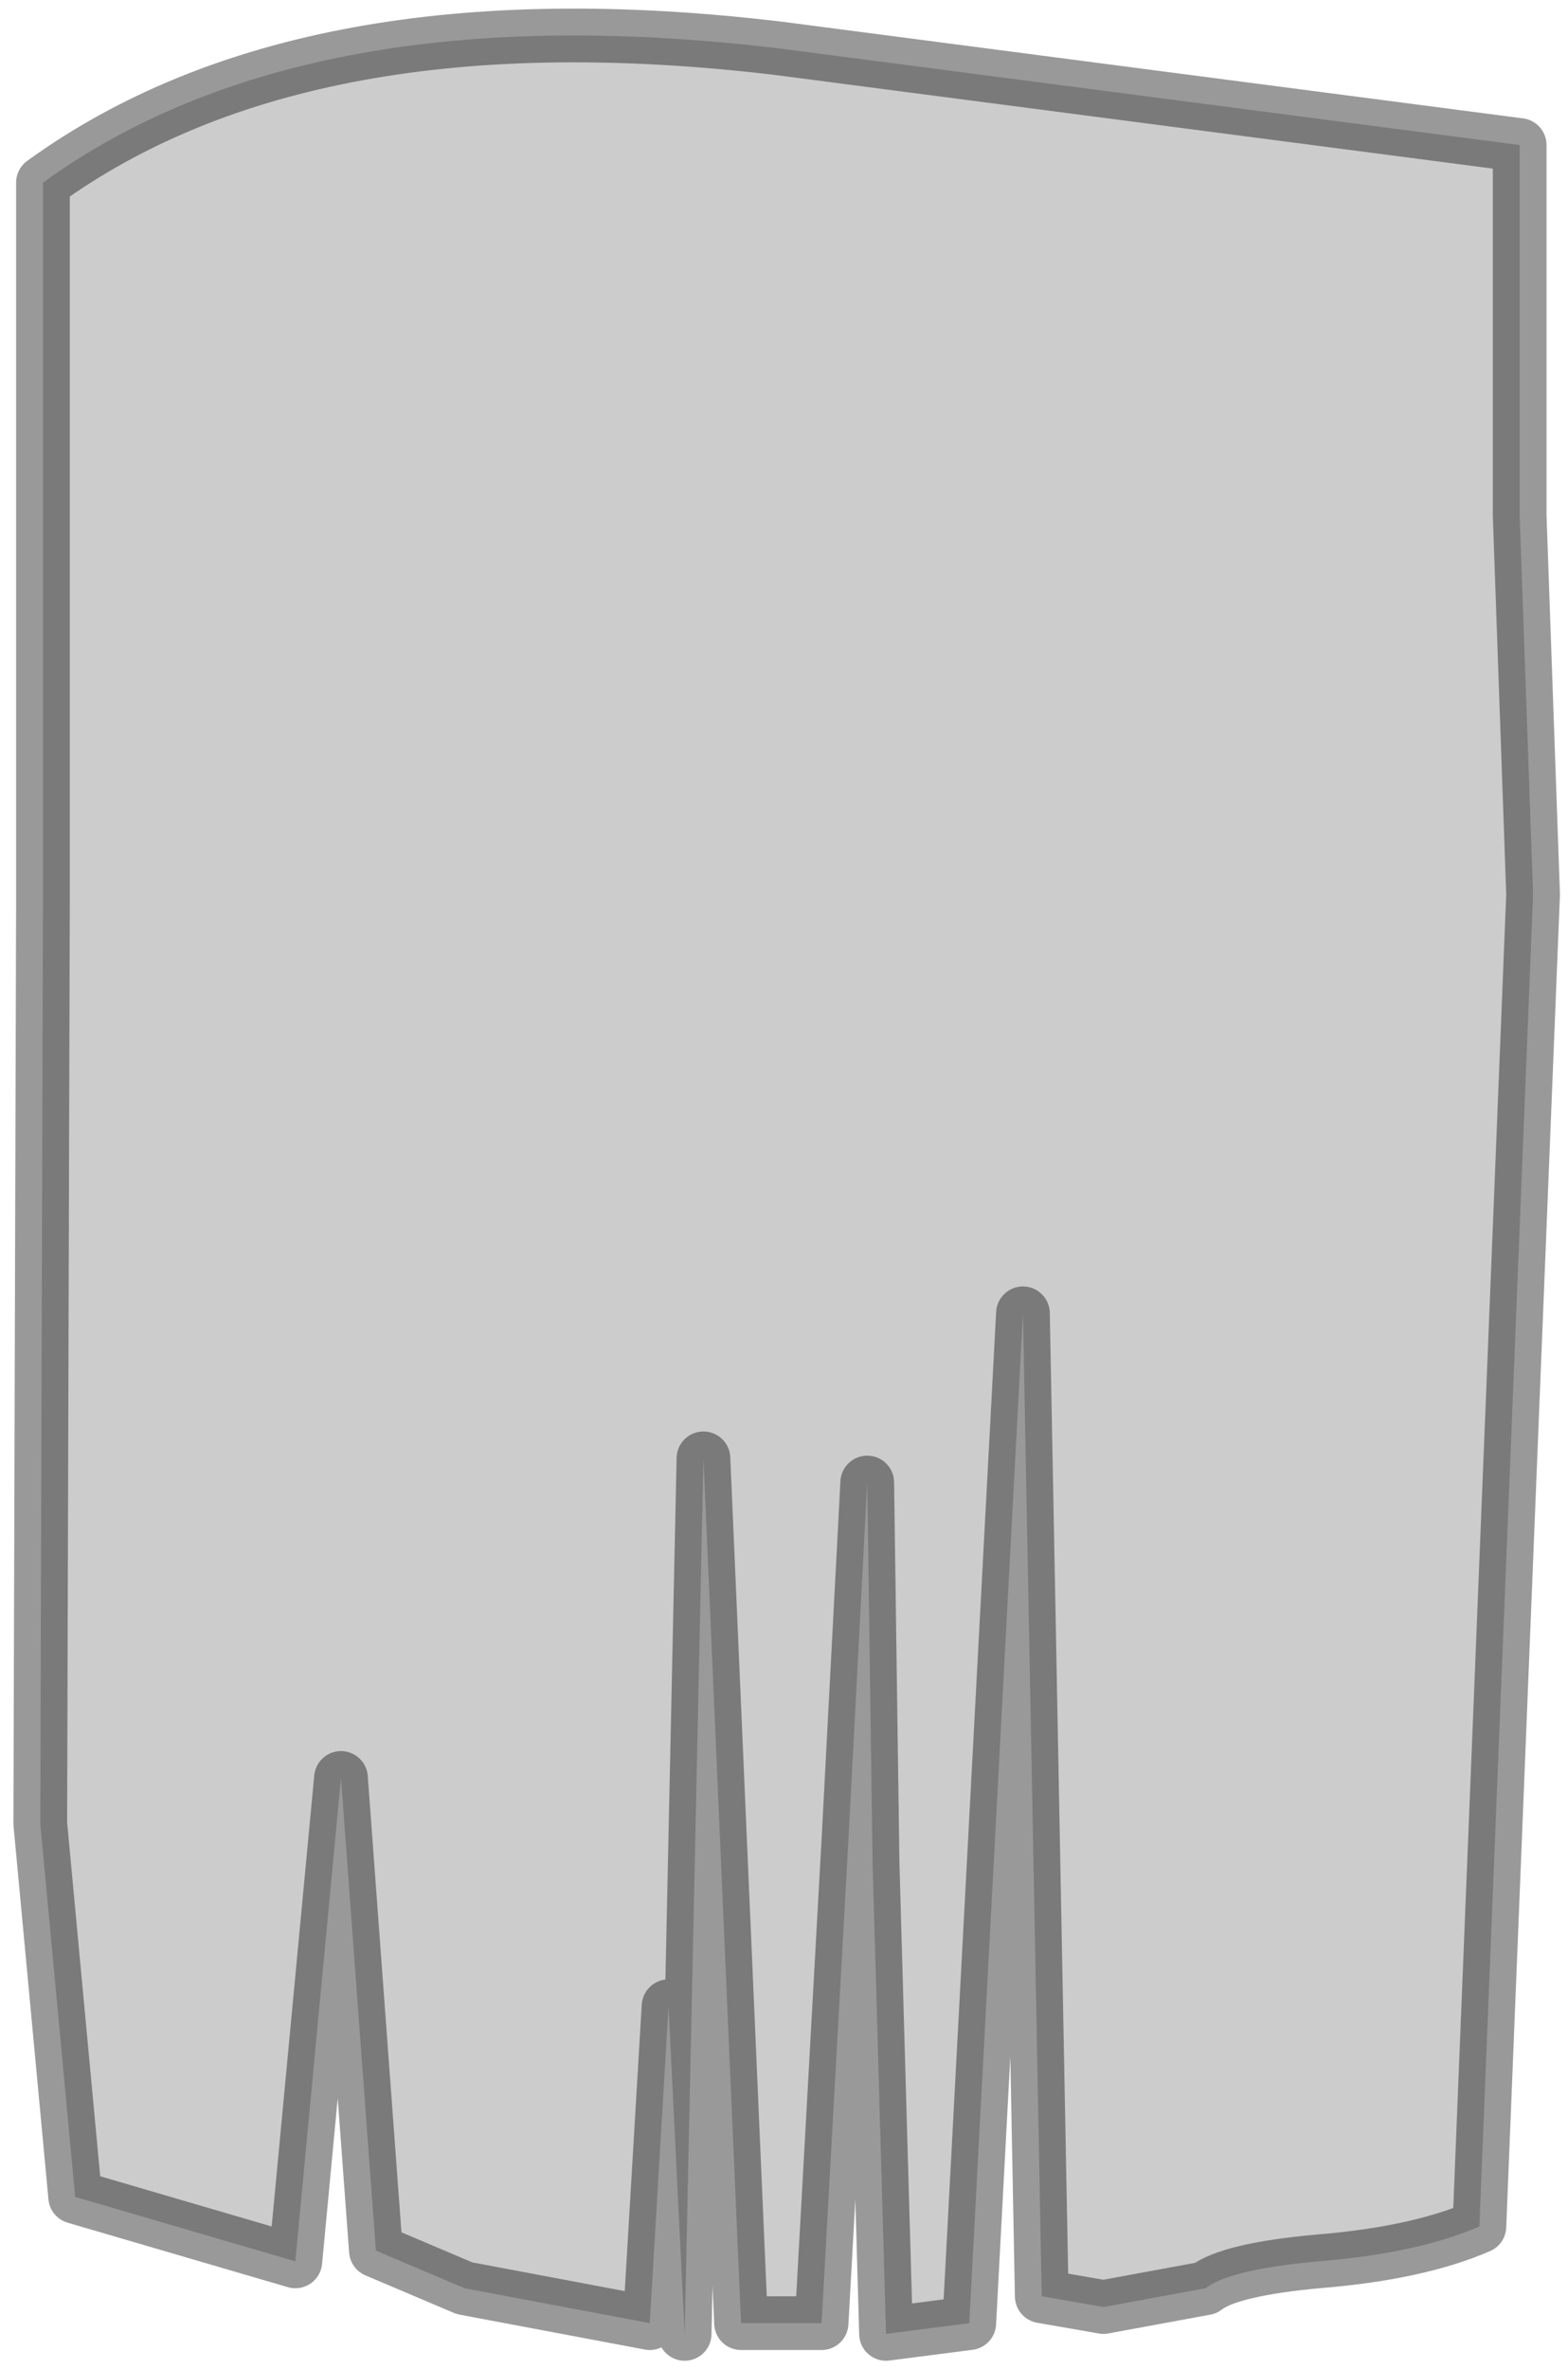 <?xml version="1.0" encoding="UTF-8" standalone="no"?>
<svg xmlns:xlink="http://www.w3.org/1999/xlink" height="44.1px" width="29.2px" xmlns="http://www.w3.org/2000/svg">
  <g transform="matrix(1.0, 0.0, 0.0, 1.0, 14.75, -1.05)">
    <path d="M-0.25 1.95 L13.55 3.75 13.55 10.65 13.8 17.7 12.8 42.5 Q11.65 43.0 9.8 43.15 8.15 43.3 7.7 43.65 L5.8 44.0 4.65 43.8 4.3 25.5 3.3 44.3 1.75 44.5 1.5 35.75 1.4 28.65 1.05 35.3 0.55 44.3 -0.95 44.3 -1.65 28.2 -2.0 44.5 -2.3 38.4 -2.65 44.3 -6.1 43.65 -7.75 42.95 -8.4 34.15 -9.25 43.15 -13.35 41.95 -14.0 35.0 -13.95 17.85 -13.95 4.45 Q-9.05 0.9 -0.25 1.95" fill="#000000" fill-opacity="0.2" fill-rule="evenodd" stroke="none"/>
    <path d="M-0.25 1.95 Q-9.05 0.9 -13.95 4.45 L-13.95 17.85 -14.0 35.0 -13.35 41.95 -9.25 43.15 -8.4 34.15 -7.75 42.95 -6.1 43.65 -2.65 44.3 -2.3 38.4 -2.0 44.5 -1.65 28.2 -0.95 44.3 0.55 44.3 1.05 35.3 1.4 28.65 1.5 35.75 1.75 44.5 3.3 44.3 4.3 25.5 4.65 43.8 5.8 44.0 7.7 43.65 Q8.15 43.3 9.8 43.15 11.65 43.0 12.8 42.5 L13.8 17.7 13.55 10.65 13.55 3.75 -0.25 1.95 Z" fill="none" stroke="#000000" stroke-linecap="square" stroke-linejoin="round" stroke-opacity="0.4" stroke-width="1.0"/>
  </g>
</svg>

